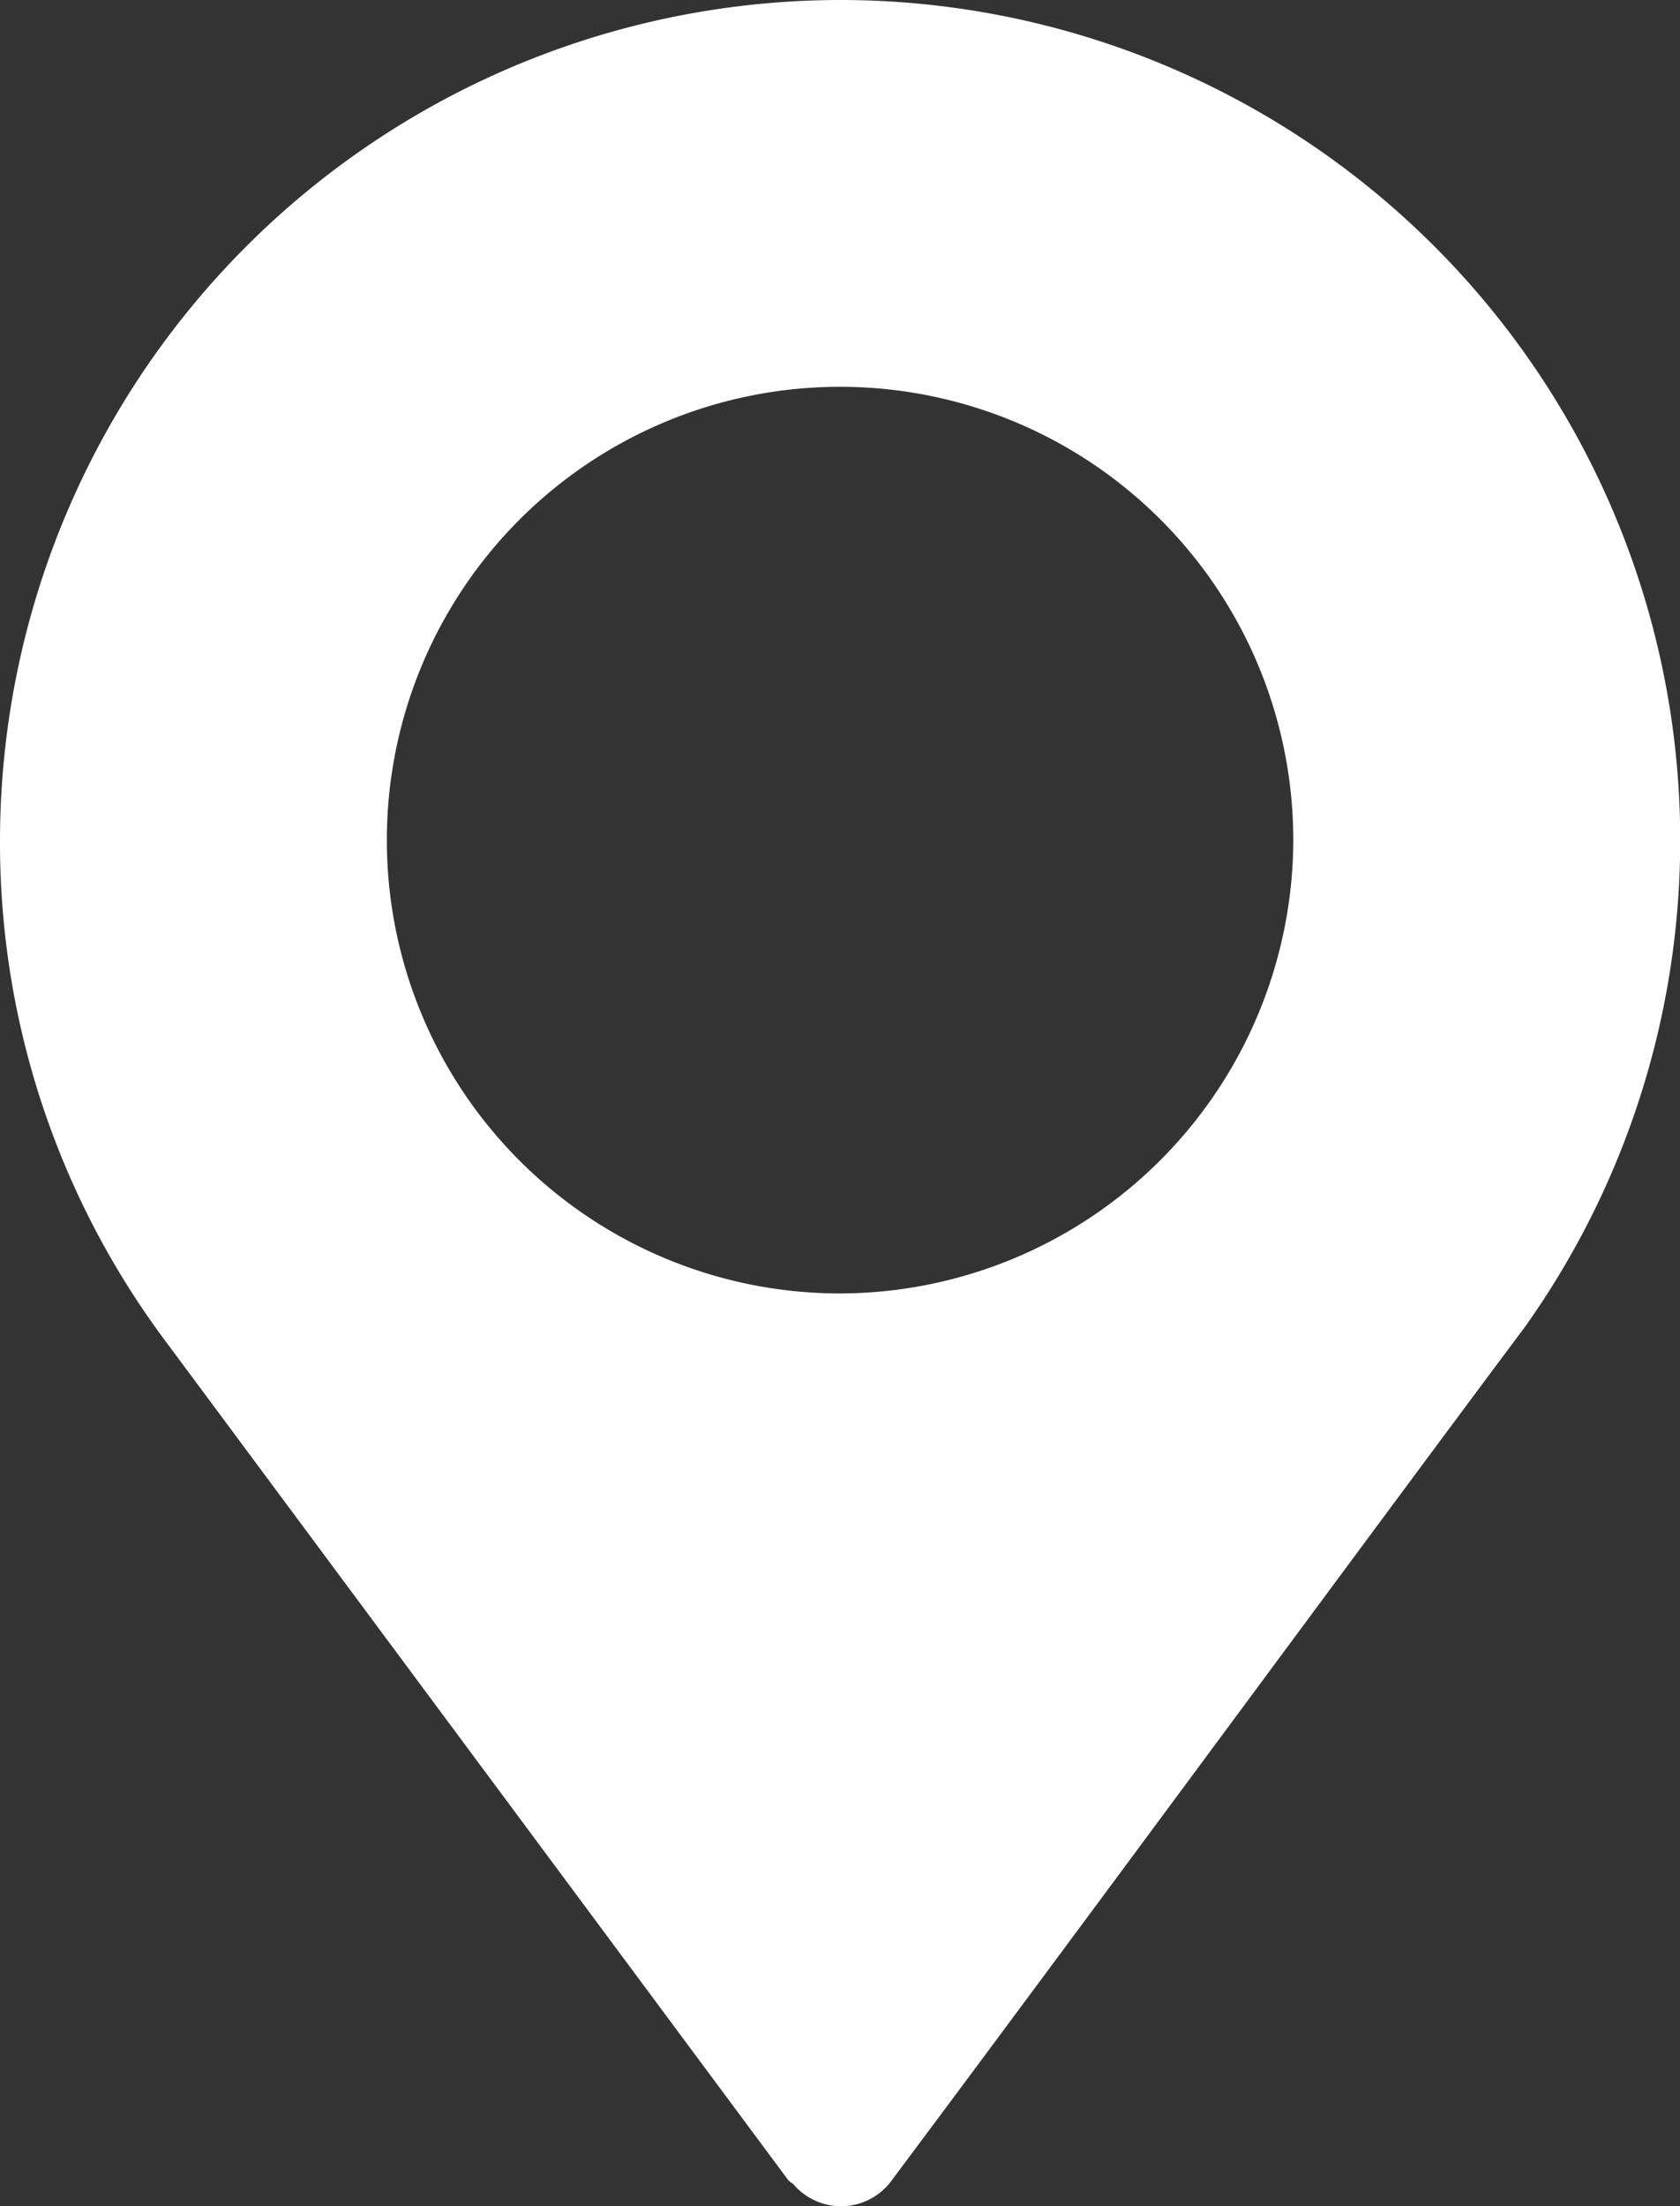 <svg xmlns="http://www.w3.org/2000/svg" width="13.185" height="17.31" viewBox="0 0 13.185 17.31">
  <rect x="0" y="0" width="13.185" height="17.31" fill="#333333" stroke="none"/>
  <path id="Path_1" data-name="Path 1" d="M67.593,0A6.6,6.6,0,0,0,61,6.593a6.534,6.534,0,0,0,1.315,3.952l4.871,6.561c.012.016.031.022.044.036A.491.491,0,0,0,68,17.106c1.4-1.872,3.974-5.367,4.962-6.686v0l.006-.008A6.593,6.593,0,0,0,67.593,0Zm0,10.149a3.557,3.557,0,1,1,3.557-3.557A3.566,3.566,0,0,1,67.593,10.149Z" transform="translate(-61)" fill="#fff"/>
</svg>
